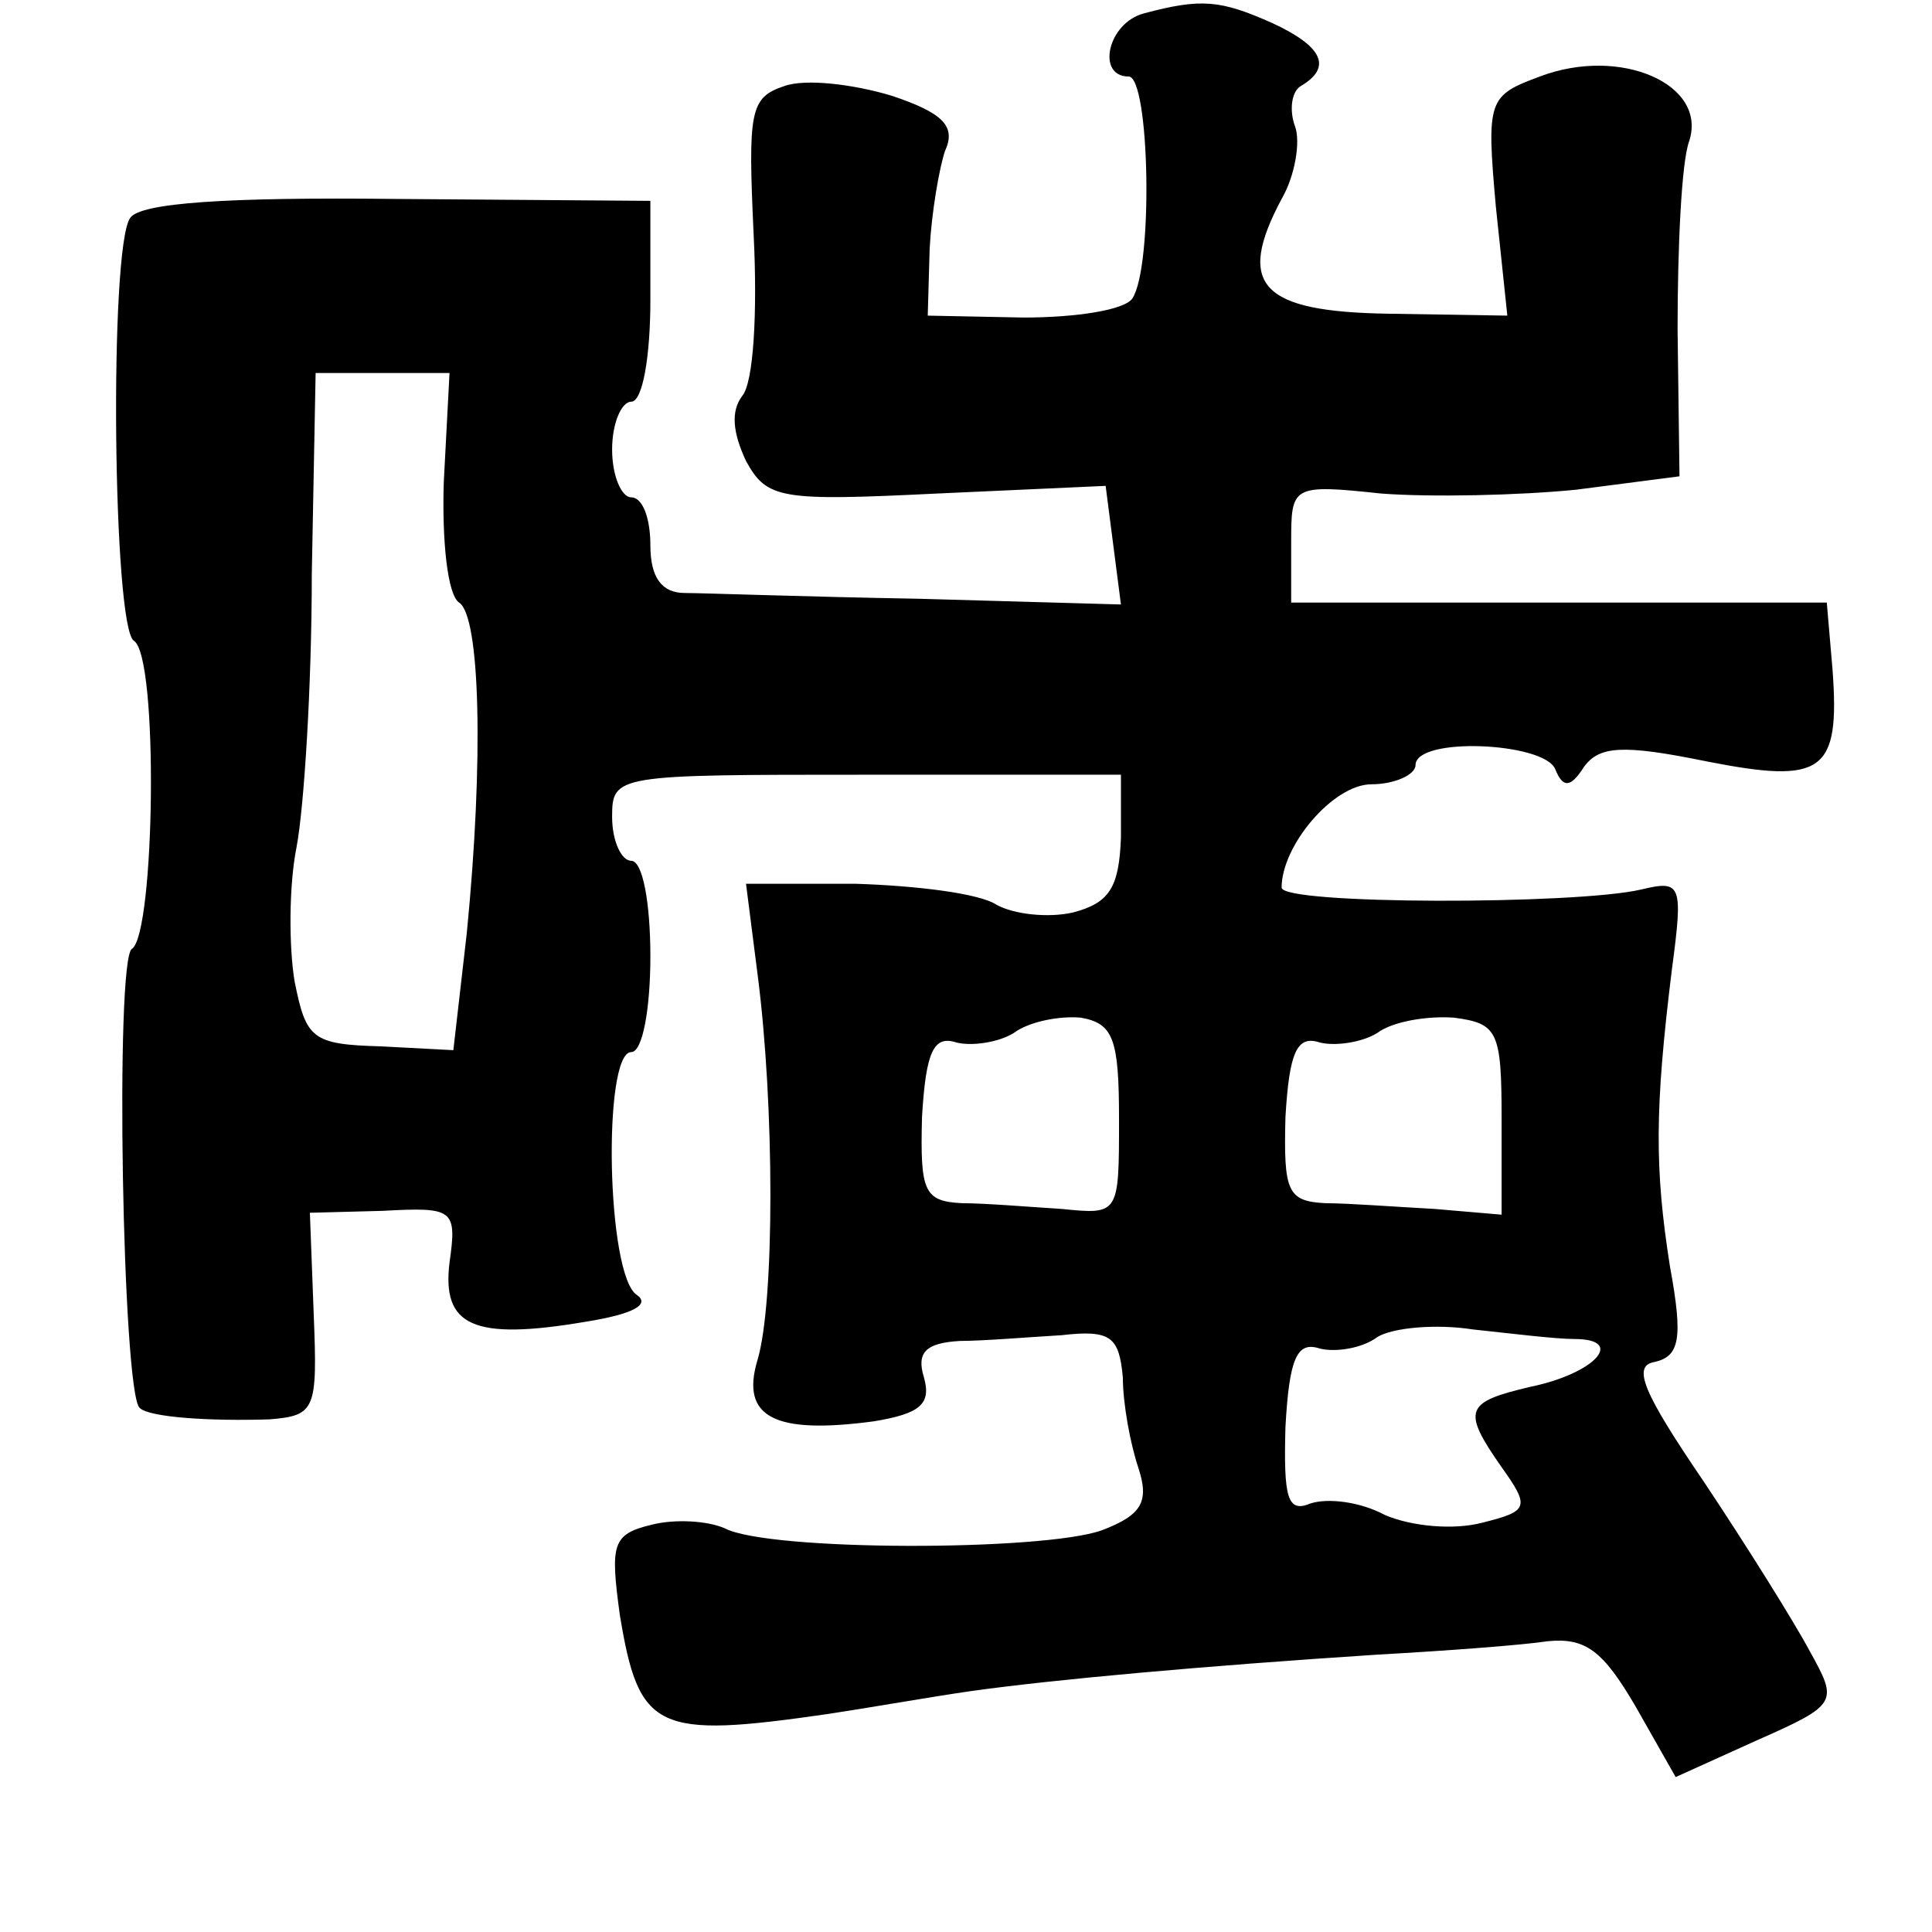 <?xml version="1.0" standalone="no"?>
<!DOCTYPE svg PUBLIC "-//W3C//DTD SVG 20010904//EN"
 "http://www.w3.org/TR/2001/REC-SVG-20010904/DTD/svg10.dtd">
<svg version="1.0" xmlns="http://www.w3.org/2000/svg"
 width="101pt" height="101pt" viewBox="0 0 101 101"
 preserveAspectRatio="xMidYMid meet">
<g transform="translate(0,101) scale(0.1,-0.1)"
fill="#000000" stroke="none">
<path d="M598 1003 c-19 -5 -25 -33 -8 -33 11 0 13 -99 2 -116 -4 -6 -29 -10
-57 -10 l-50 1 1 35 c1 19 5 42 8 51 6 13 -1 20 -28 29 -20 6 -45 9 -56 5 -18
-6 -19 -13 -16 -78 2 -40 0 -77 -6 -84 -6 -8 -5 -19 2 -34 11 -20 18 -21 100
-17 l88 4 4 -31 4 -31 -106 3 c-58 1 -113 3 -122 3 -12 0 -18 8 -18 25 0 14
-4 25 -10 25 -5 0 -10 11 -10 25 0 14 5 25 10 25 6 0 10 24 10 53 l0 52 -133
1 c-88 1 -134 -2 -139 -10 -11 -16 -9 -214 2 -221 13 -8 11 -153 -1 -161 -9
-5 -5 -232 4 -240 5 -5 37 -7 68 -6 24 2 25 5 23 55 l-2 53 38 1 c37 2 39 1
35 -27 -4 -33 12 -41 71 -31 25 4 34 9 27 14 -16 10 -18 127 -3 127 6 0 10 23
10 50 0 28 -4 50 -10 50 -5 0 -10 10 -10 23 0 22 2 22 133 22 l133 0 0 -33
c-1 -26 -6 -34 -25 -39 -13 -3 -31 -1 -40 4 -9 6 -42 10 -74 11 l-57 0 6 -47
c9 -69 9 -172 0 -202 -9 -30 9 -39 61 -32 24 4 30 9 26 23 -4 13 1 18 19 19
12 0 36 2 53 3 26 3 30 -1 32 -22 0 -14 4 -35 8 -47 6 -18 2 -25 -19 -33 -31
-11 -174 -11 -197 1 -9 4 -26 5 -38 2 -21 -5 -22 -10 -17 -47 10 -61 19 -65
109 -52 20 3 54 9 75 12 43 6 120 13 212 19 36 2 76 5 89 7 20 2 29 -5 46 -34
l21 -37 42 19 c43 19 43 20 28 47 -8 15 -33 55 -55 88 -32 47 -38 61 -26 63
13 3 15 12 8 50 -8 51 -8 82 1 155 6 45 5 47 -16 42 -34 -8 -188 -8 -188 1 0
22 27 54 47 54 12 0 23 5 23 10 0 15 67 12 73 -2 4 -10 8 -10 15 1 8 11 20 12
64 3 61 -12 70 -6 66 48 l-3 35 -140 0 -140 0 0 31 c0 30 0 31 47 26 26 -2 72
-1 102 2 l54 7 -1 77 c0 42 2 87 6 98 10 30 -36 50 -78 34 -27 -10 -28 -12
-23 -68 l6 -57 -62 1 c-67 1 -80 15 -56 60 7 12 10 30 7 38 -3 8 -2 18 3 21
17 10 11 21 -15 33 -27 12 -37 13 -67 5z m-366 -245 c-1 -31 2 -59 8 -63 11
-7 13 -82 4 -173 l-7 -61 -38 2 c-36 1 -39 4 -45 34 -3 18 -3 50 1 70 4 21 8
85 8 143 l2 105 35 0 35 0 -3 -57z m353 -333 c0 -50 0 -50 -30 -47 -16 1 -40
3 -52 3 -20 1 -22 6 -21 45 2 34 6 43 18 39 8 -2 22 0 30 5 8 6 24 9 35 8 17
-3 20 -11 20 -53z m200 0 l0 -50 -35 3 c-19 1 -45 3 -57 3 -20 1 -22 6 -21 45
2 34 6 43 18 39 8 -2 22 0 30 5 8 6 26 9 40 8 23 -3 25 -7 25 -53z m38 -115
c27 0 11 -18 -23 -25 -34 -8 -36 -12 -15 -42 15 -21 14 -23 -10 -29 -15 -4
-37 -2 -51 4 -13 7 -30 9 -39 6 -12 -5 -14 3 -13 40 2 36 6 45 18 41 8 -2 22
0 30 6 8 5 31 7 50 4 19 -2 43 -5 53 -5z"/>
</g>
</svg>
